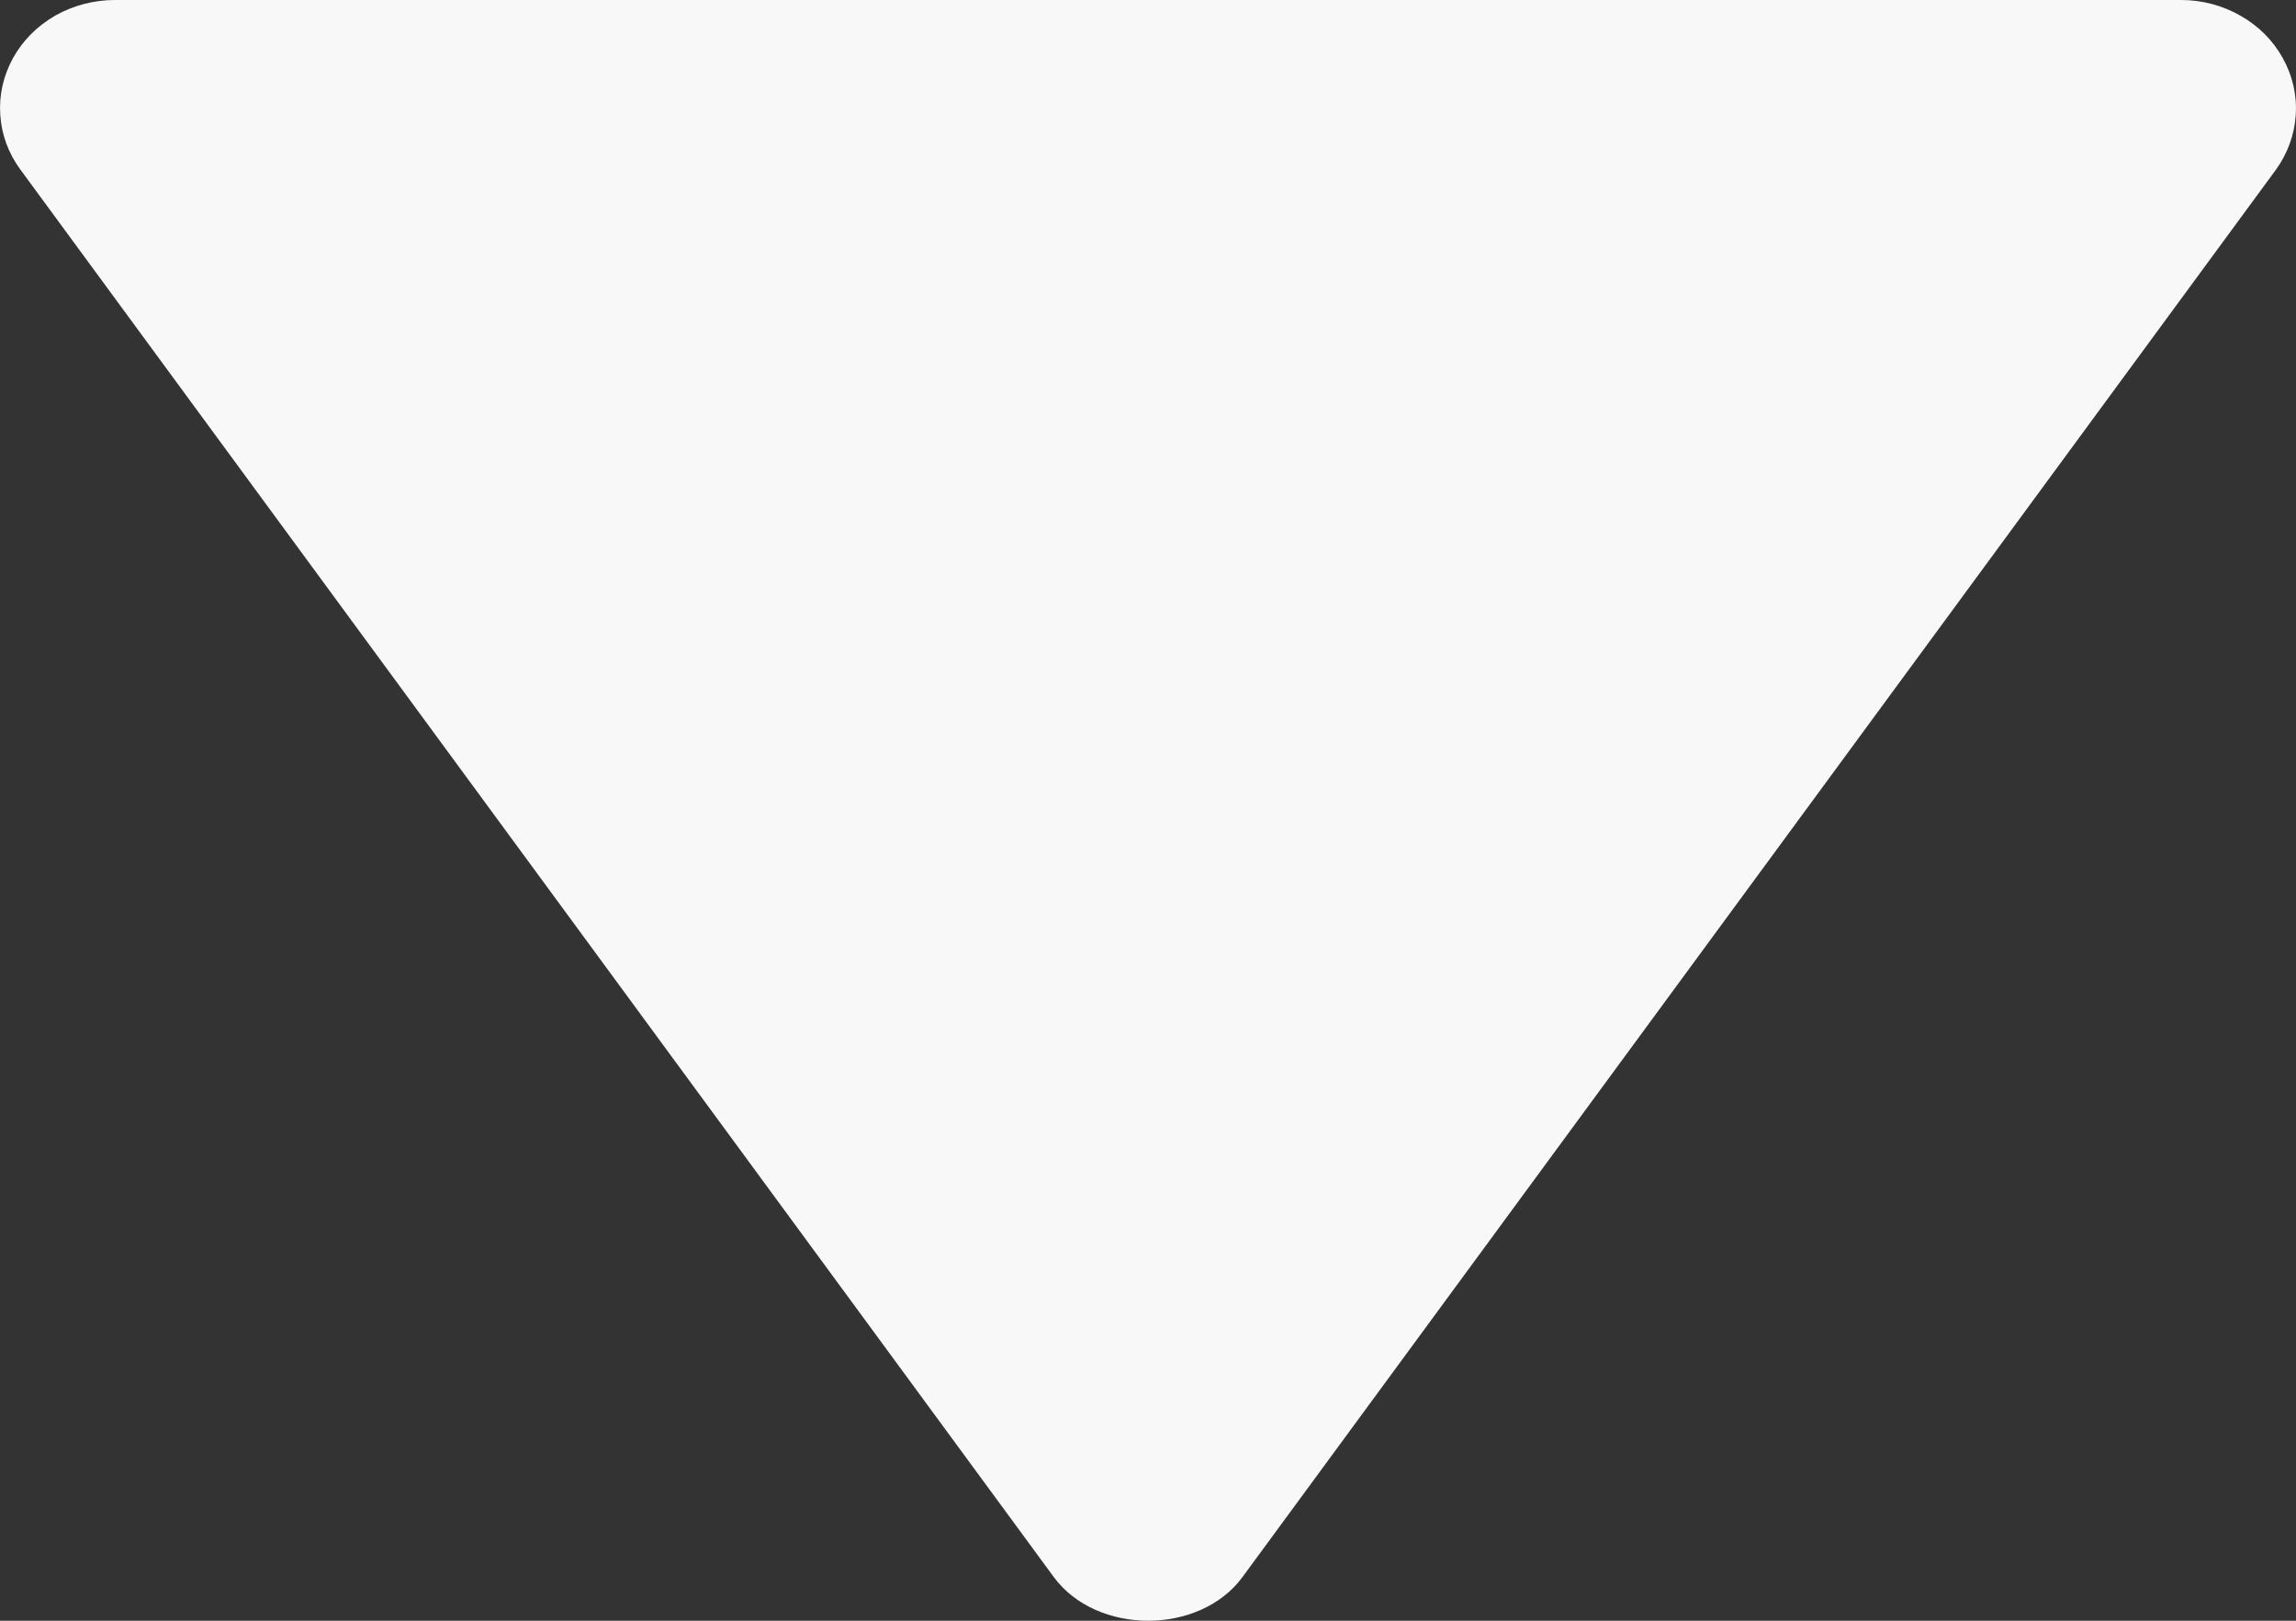 <svg width="17" height="12" viewBox="0 0 17 12" fill="none" xmlns="http://www.w3.org/2000/svg">
<rect x="0" y="0" width="17" height="12" fill="#333333" stroke="none"/>
<path d="M0.851 9.53674e-07H16.151C16.306 0 16.458 0.041 16.59 0.117C16.723 0.192 16.831 0.301 16.902 0.43C16.974 0.559 17.008 0.705 16.998 0.851C16.989 0.996 16.938 1.137 16.851 1.257L9.2 11.676C8.883 12.108 8.12 12.108 7.802 11.676L0.152 1.257C0.063 1.137 0.011 0.997 0.002 0.85C-0.008 0.704 0.025 0.559 0.097 0.429C0.169 0.299 0.277 0.191 0.41 0.115C0.543 0.04 0.695 -0 0.851 9.53674e-07Z" fill="#F8F8F8"/>
</svg>
